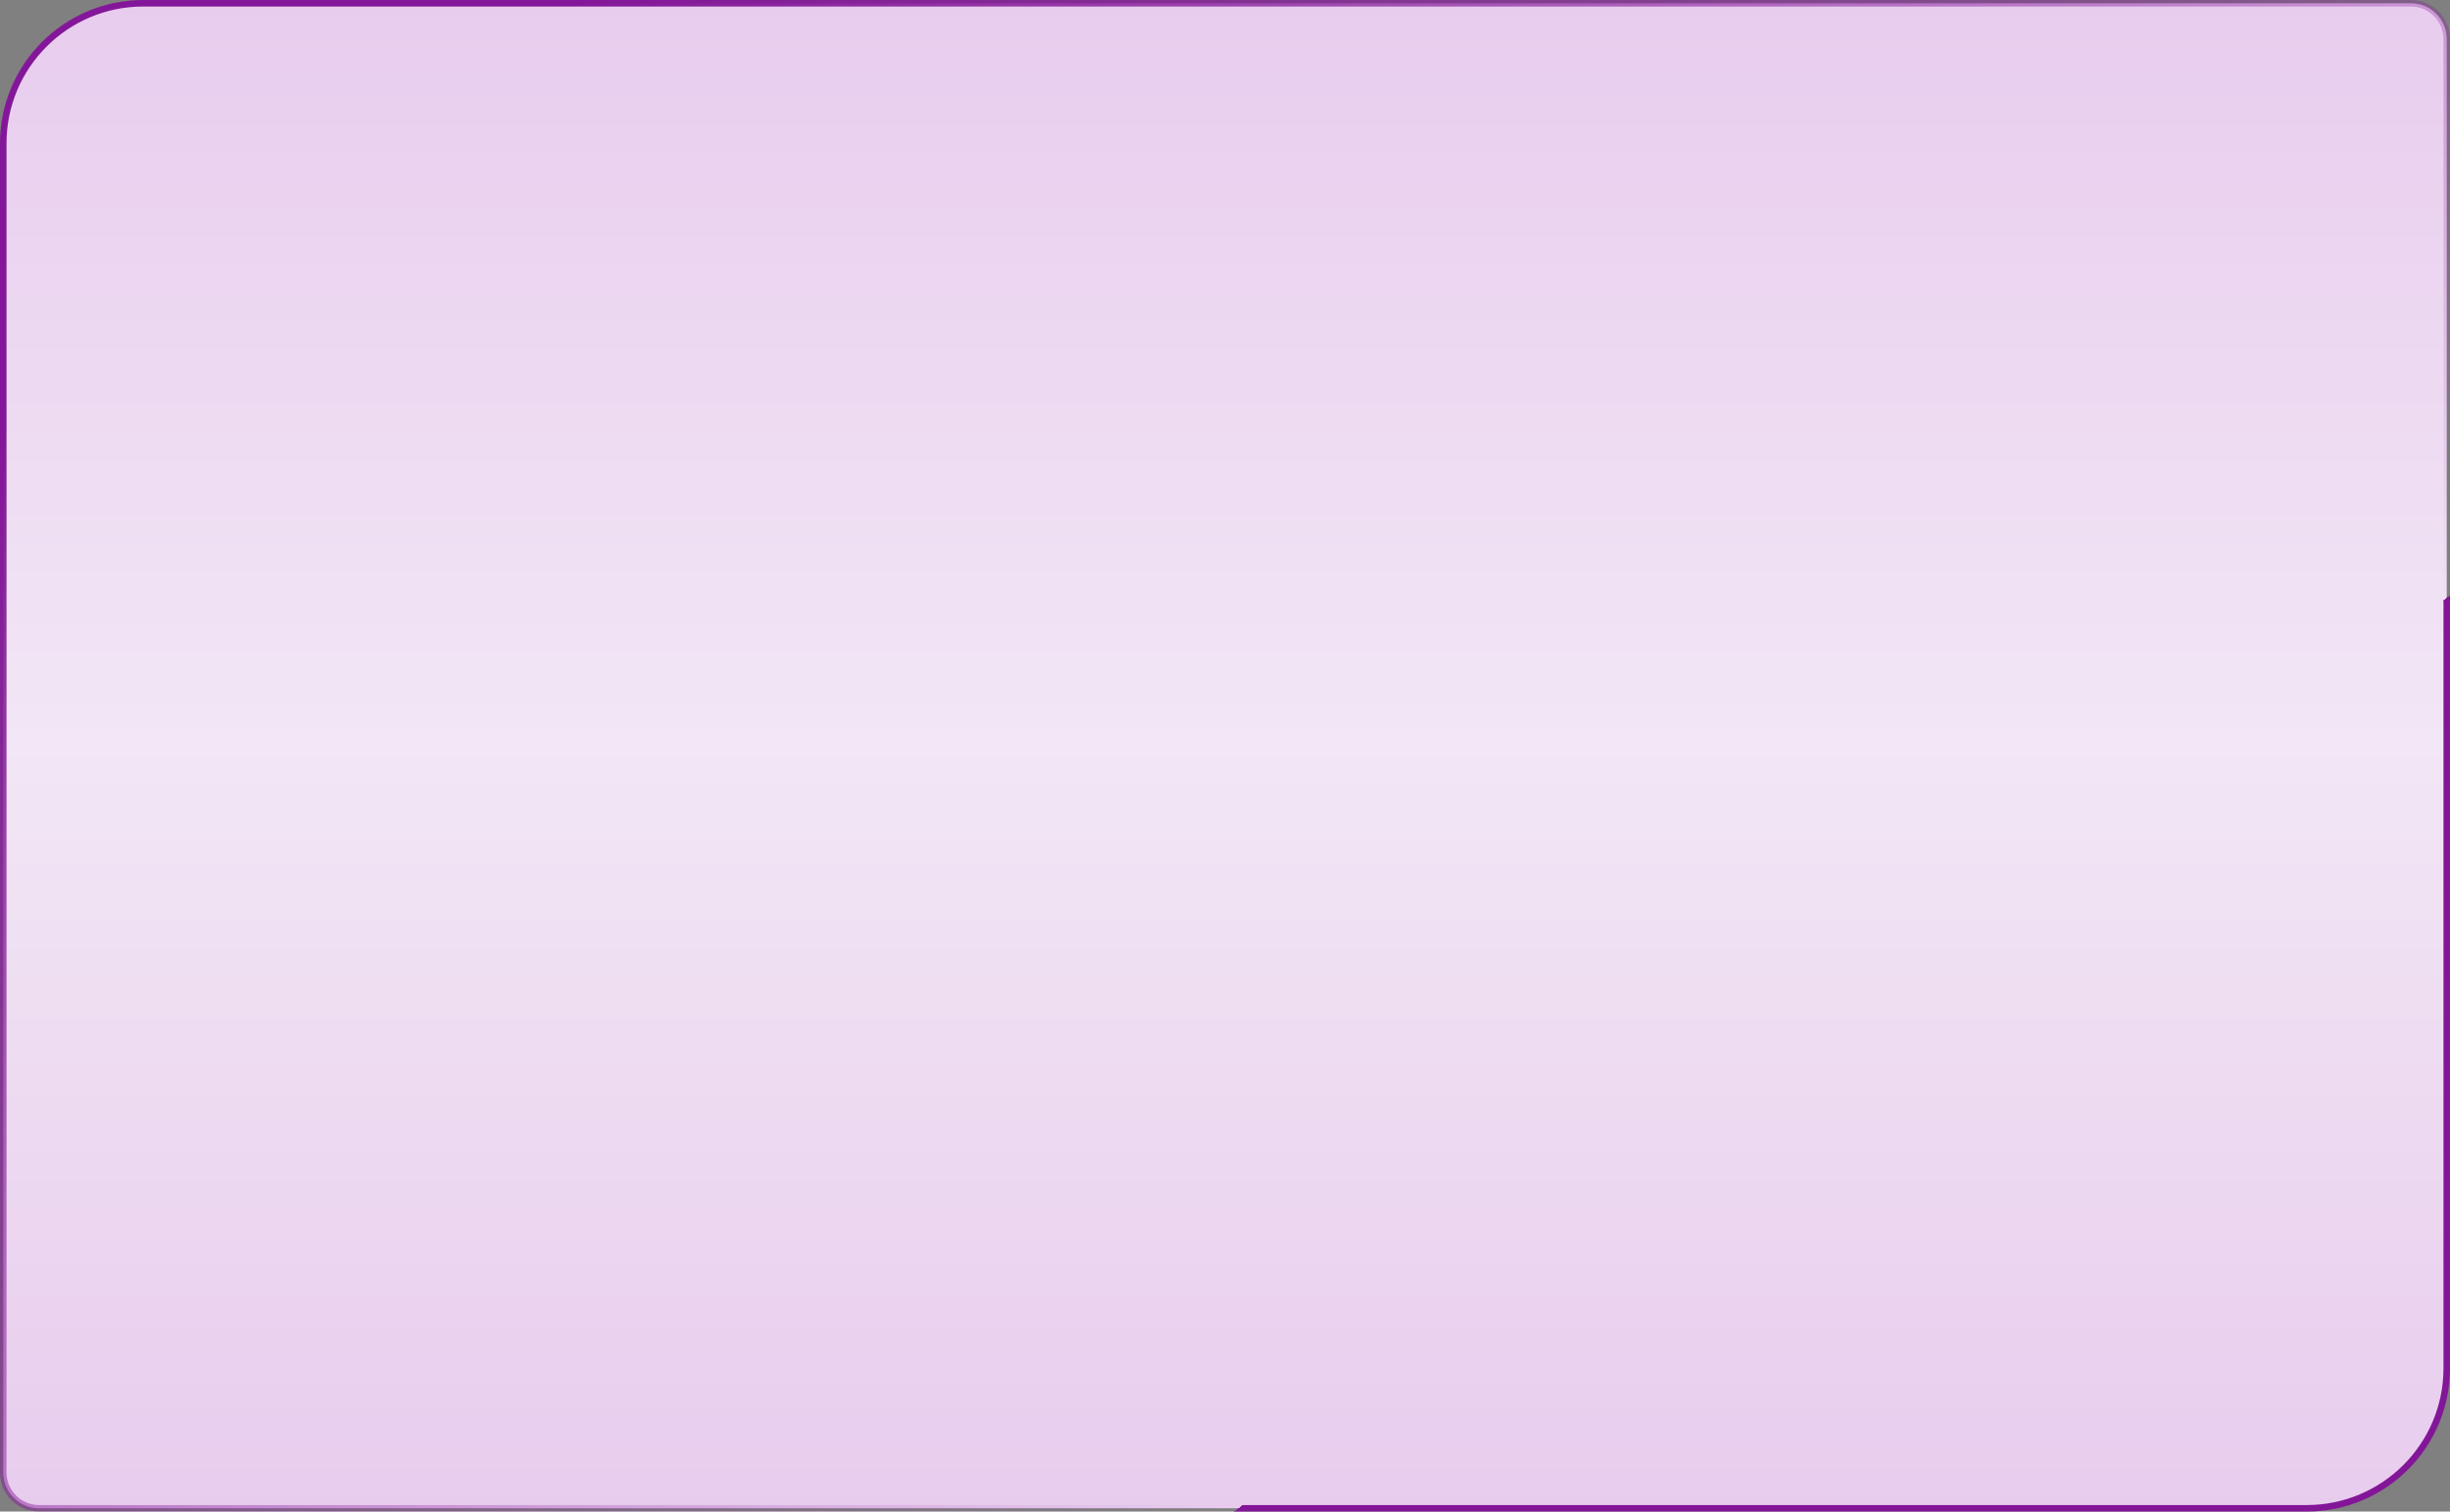 <svg width='376' height='232' viewBox='0 0 376 232' fill='none' xmlns='http://www.w3.org/2000/svg'>
    <rect x="0" y="0" width="376" height="232" fill="#808080" stroke="none"/>
    <path
        d='M0.5 22C0.5 10.126 10.126 0.5 22 0.5H370C373.038 0.5 375.5 2.962 375.5 6V210C375.5 221.874 365.874 231.5 354 231.5H6C2.962 231.5 0.5 229.038 0.5 226V22Z'
        fill='url(#paint0_linear_820_508)' stroke='url(#paint1_linear_820_508)' />
    <defs>
        <linearGradient id='paint0_linear_820_508' x1='188' y1='0' x2='188' y2='232' gradientUnits='userSpaceOnUse'>
            <stop stop-color='#E8CCEE' />
            <stop offset='0.388' stop-color='#F0E1F4' />
            <stop offset='0.491' stop-color='#F2E7F6' />
            <stop offset='0.599' stop-color='#F0E1F3' />
            <stop offset='1' stop-color='#E8CCEE' />
        </linearGradient>
        <linearGradient id='paint1_linear_820_508' x1='-408.696' y1='-257.268' x2='250.892' y2='617.91'
            gradientUnits='userSpaceOnUse'>
            <stop offset='0.461' stop-color='#841799' />
            <stop offset='0.685' stop-color='#831598' stop-opacity='0' />
            <stop offset='0.685' stop-color='#831598' />
        </linearGradient>
    </defs>
</svg>